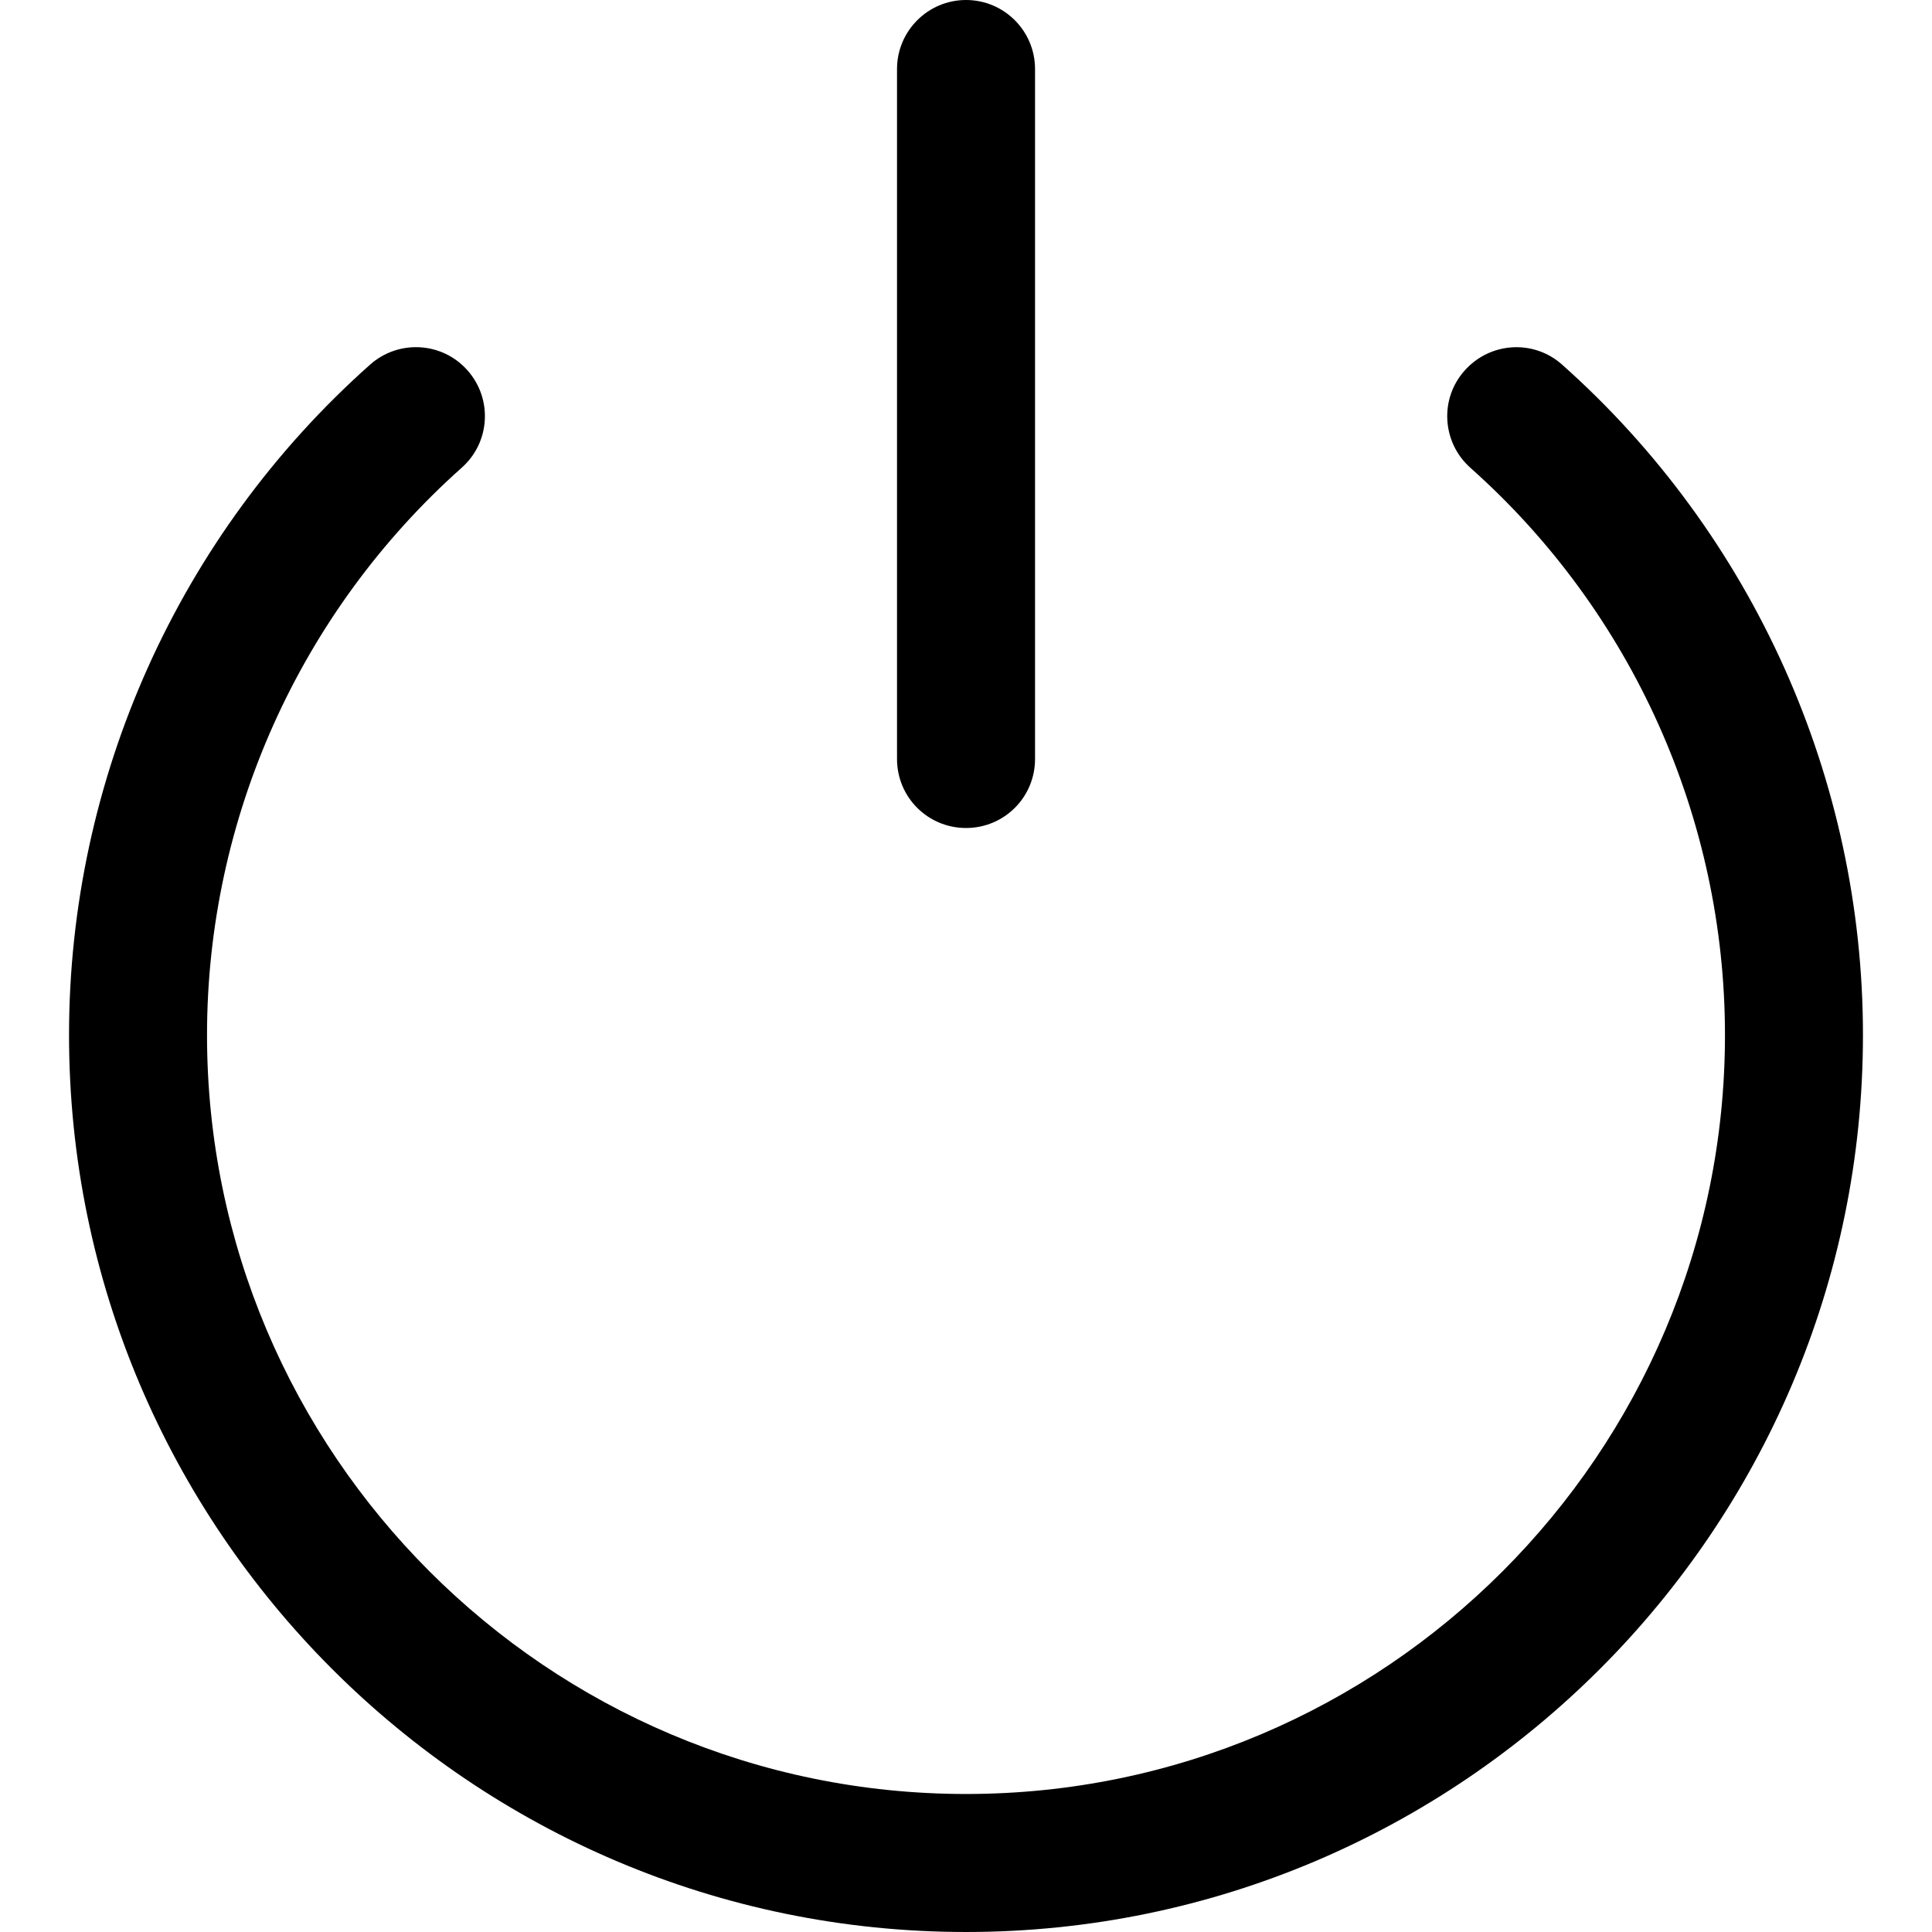 <?xml version="1.0" encoding="iso-8859-1"?>
<!-- Generator: Adobe Illustrator 16.0.0, SVG Export Plug-In . SVG Version: 6.00 Build 0)  -->
<!DOCTYPE svg PUBLIC "-//W3C//DTD SVG 1.1//EN" "http://www.w3.org/Graphics/SVG/1.1/DTD/svg11.dtd">
<svg version="1.1" id="Capa_1" xmlns="http://www.w3.org/2000/svg" xmlns:xlink="http://www.w3.org/1999/xlink" x="0px" y="0px"
	 width="424.56px" height="424.56px" viewBox="0 0 424.56 424.56" style="enable-background:new 0 0 424.56 424.56;"
	 xml:space="preserve">
<g>
	<path d="M409.388,227.445c0,108.687-88.432,197.114-197.1,197.114c-108.689,0-197.117-88.432-197.117-197.114
		c0-56.21,24.105-109.931,66.144-147.305c6.25-5.57,15.859-5.038,21.413,1.241c5.568,6.277,5.003,15.817-1.246,21.382
		C65.9,134.454,45.493,179.881,45.493,227.445c0,91.983,74.825,166.787,166.795,166.787c91.969,0,166.778-74.804,166.778-166.787
		c0-47.564-20.382-92.992-55.917-124.62c-6.277-5.568-6.865-15.164-1.297-21.385c5.623-6.338,15.219-6.87,21.436-1.3
		C385.287,117.515,409.388,171.235,409.388,227.445z M212.288,181.955c8.382,0,15.163-6.753,15.163-15.163V15.163
		C227.451,6.812,220.67,0,212.288,0c-8.382,0-15.166,6.814-15.166,15.163v151.629C197.122,175.202,203.906,181.955,212.288,181.955z
		"/>
</g>
<g>
</g>
<g>
</g>
<g>
</g>
<g>
</g>
<g>
</g>
<g>
</g>
<g>
</g>
<g>
</g>
<g>
</g>
<g>
</g>
<g>
</g>
<g>
</g>
<g>
</g>
<g>
</g>
<g>
</g>
</svg>
